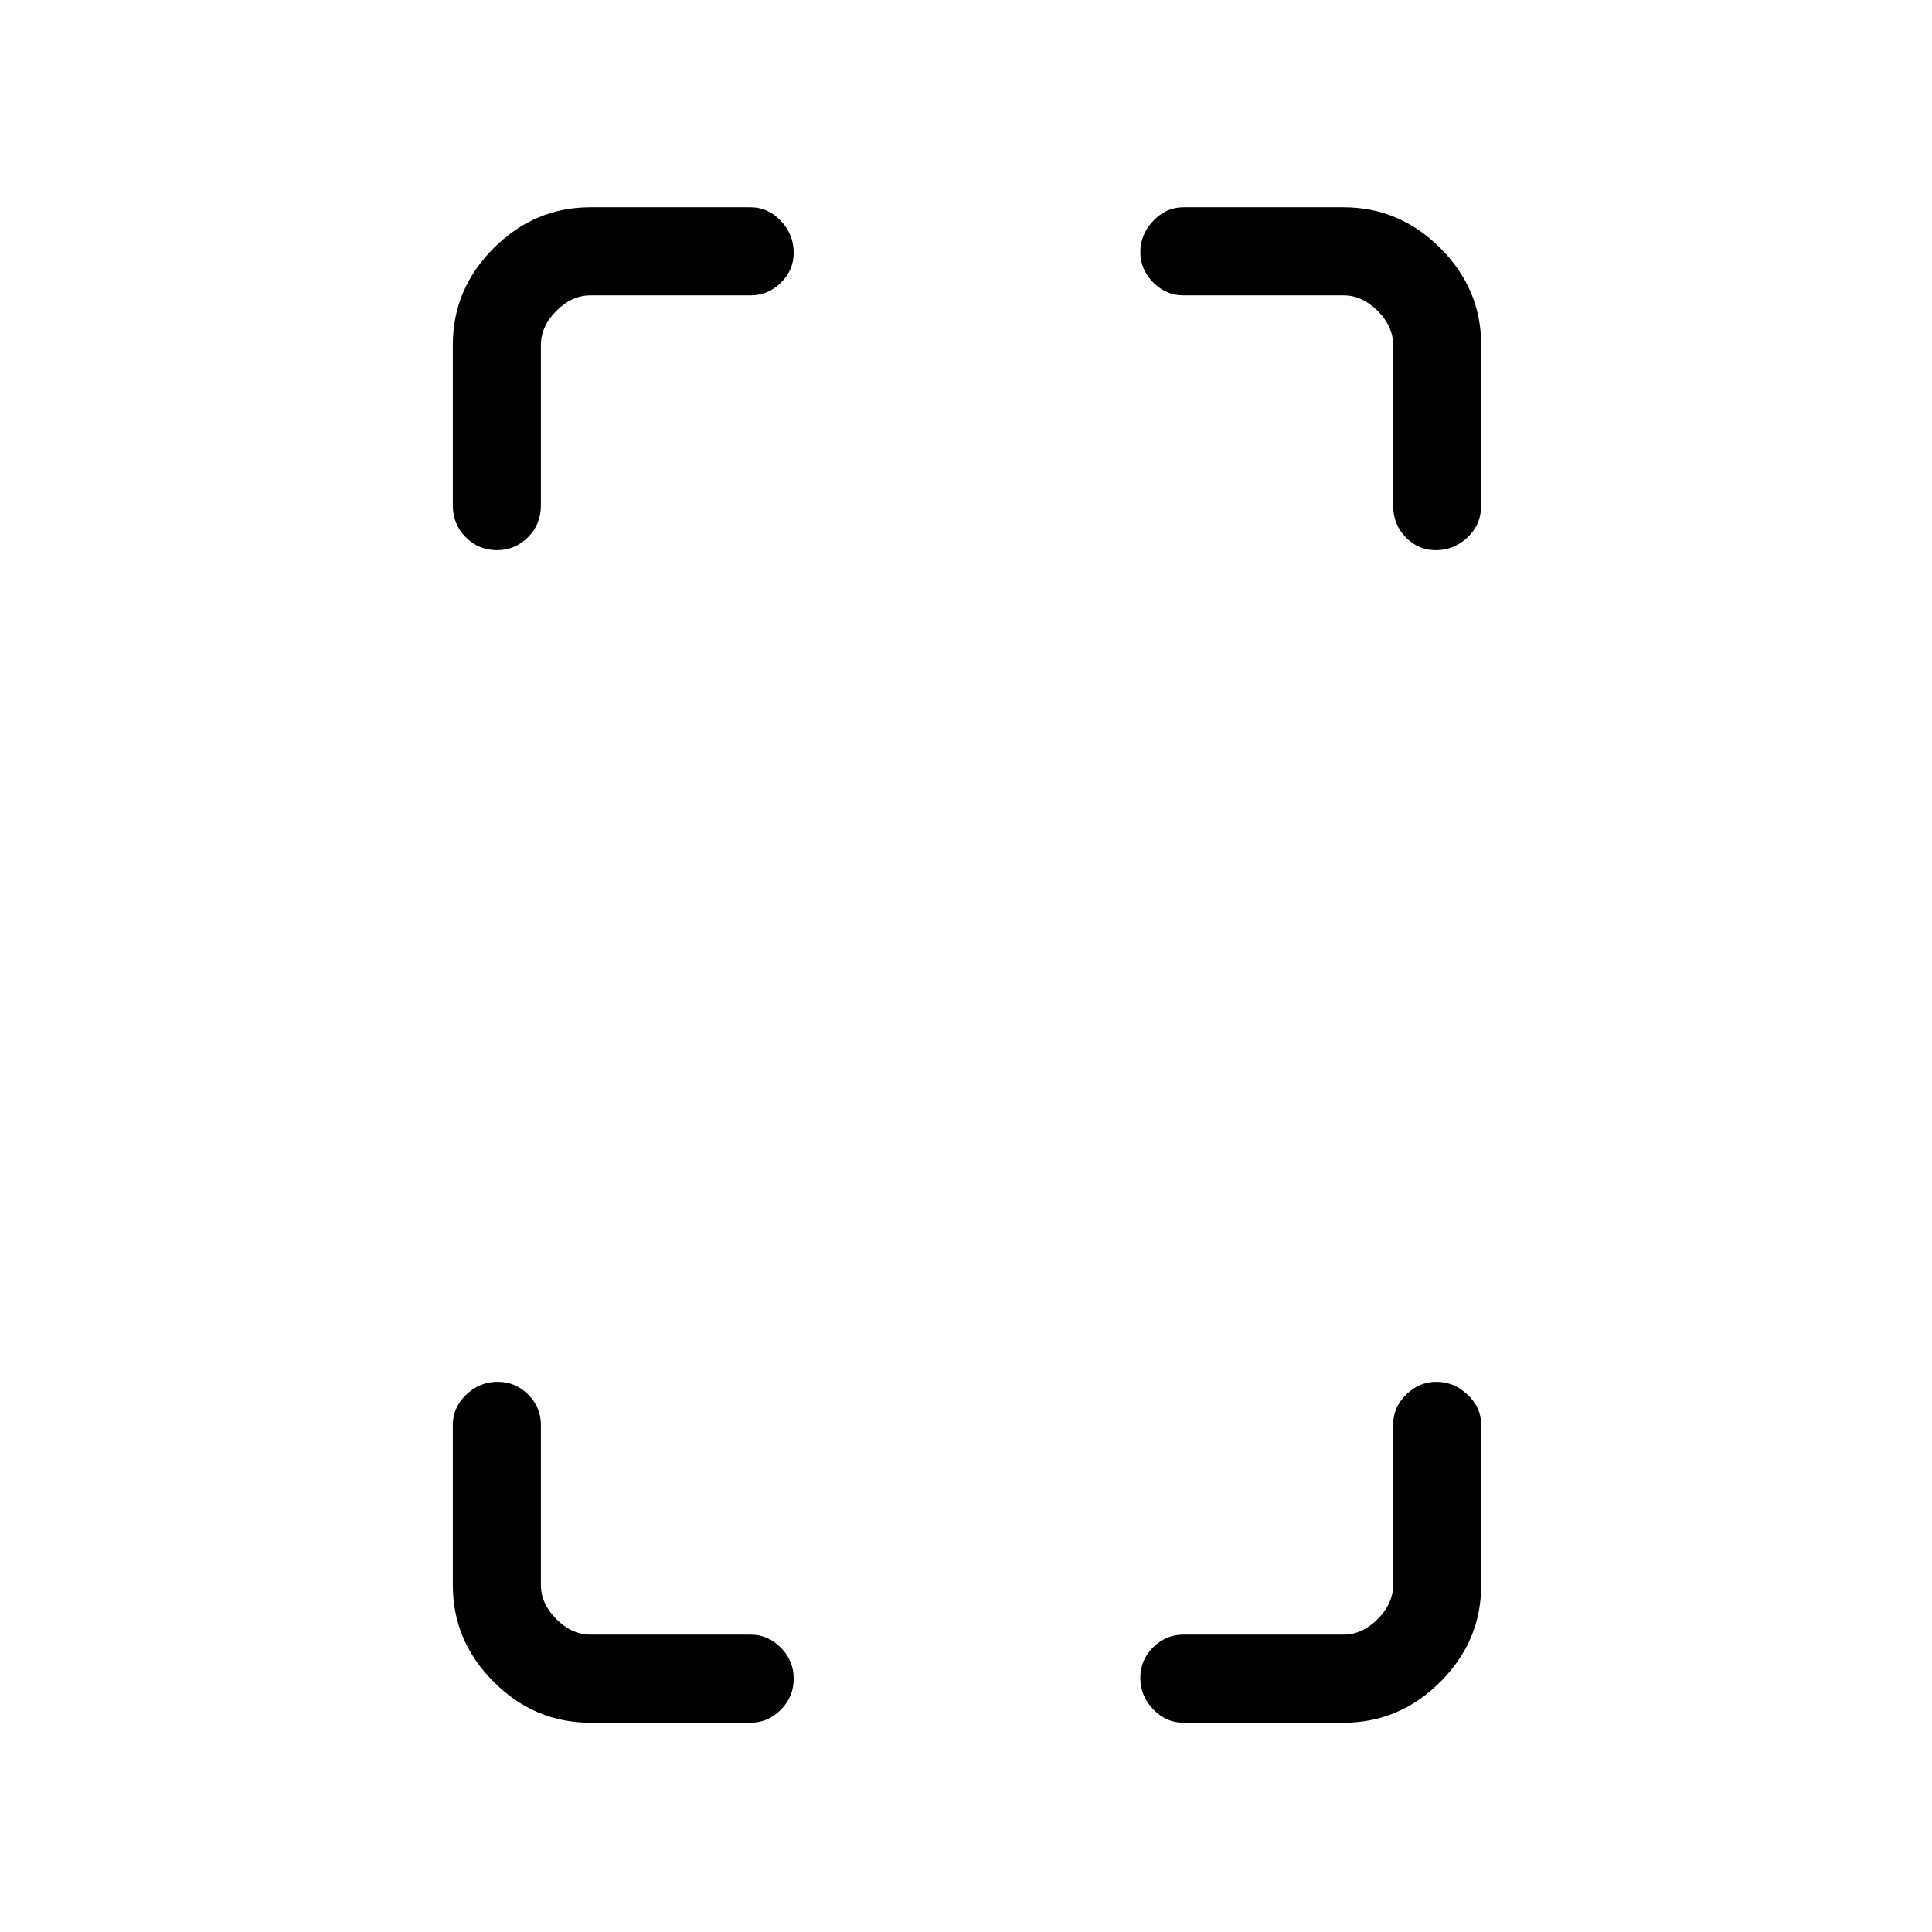 <svg xmlns="http://www.w3.org/2000/svg" height="48" viewBox="0 -960 960 960" width="48"><path d="M246.88-686.62q-8.97 0-15.43-6.4Q225-699.42 225-709v-79.62q0-27.78 20.3-48.08 20.3-20.3 48.08-20.3H373q8.6 0 14.99 6.73 6.39 6.74 6.39 15.84 0 8.69-6.39 14.94-6.39 6.26-14.99 6.26h-79.62q-9.23 0-16.92 7.69-7.69 7.69-7.69 16.92V-709q0 9.58-6.46 15.98t-15.43 6.4ZM293.38-104q-27.78 0-48.08-20.3-20.3-20.3-20.3-48.08V-252q0-8.6 6.64-14.99 6.64-6.39 15.62-6.39 8.97 0 15.24 6.39t6.27 14.99v79.62q0 9.23 7.69 16.92 7.69 7.69 16.92 7.69H373q8.6 0 14.99 6.46 6.39 6.46 6.39 15.43 0 8.97-6.39 15.43Q381.6-104 373-104h-79.62Zm420.05-582.62q-8.69 0-14.94-6.4-6.26-6.4-6.26-15.98v-79.62q0-9.23-7.69-16.92-7.69-7.69-16.92-7.69H588q-8.6 0-14.99-6.44-6.39-6.44-6.39-15.12 0-8.67 6.39-15.44T588-857h79.62q27.78 0 48.08 20.3 20.3 20.3 20.3 48.08V-709q0 9.58-6.73 15.98-6.74 6.4-15.84 6.4ZM588-104q-8.6 0-14.99-6.64-6.39-6.64-6.39-15.62 0-8.97 6.39-15.24t14.99-6.27h79.62q9.23 0 16.92-7.69 7.69-7.69 7.69-16.92V-252q0-8.6 6.44-14.99 6.44-6.39 15.12-6.39 8.67 0 15.44 6.39T736-252v79.62q0 27.78-20.3 48.08-20.3 20.3-48.08 20.3H588Z"/></svg>